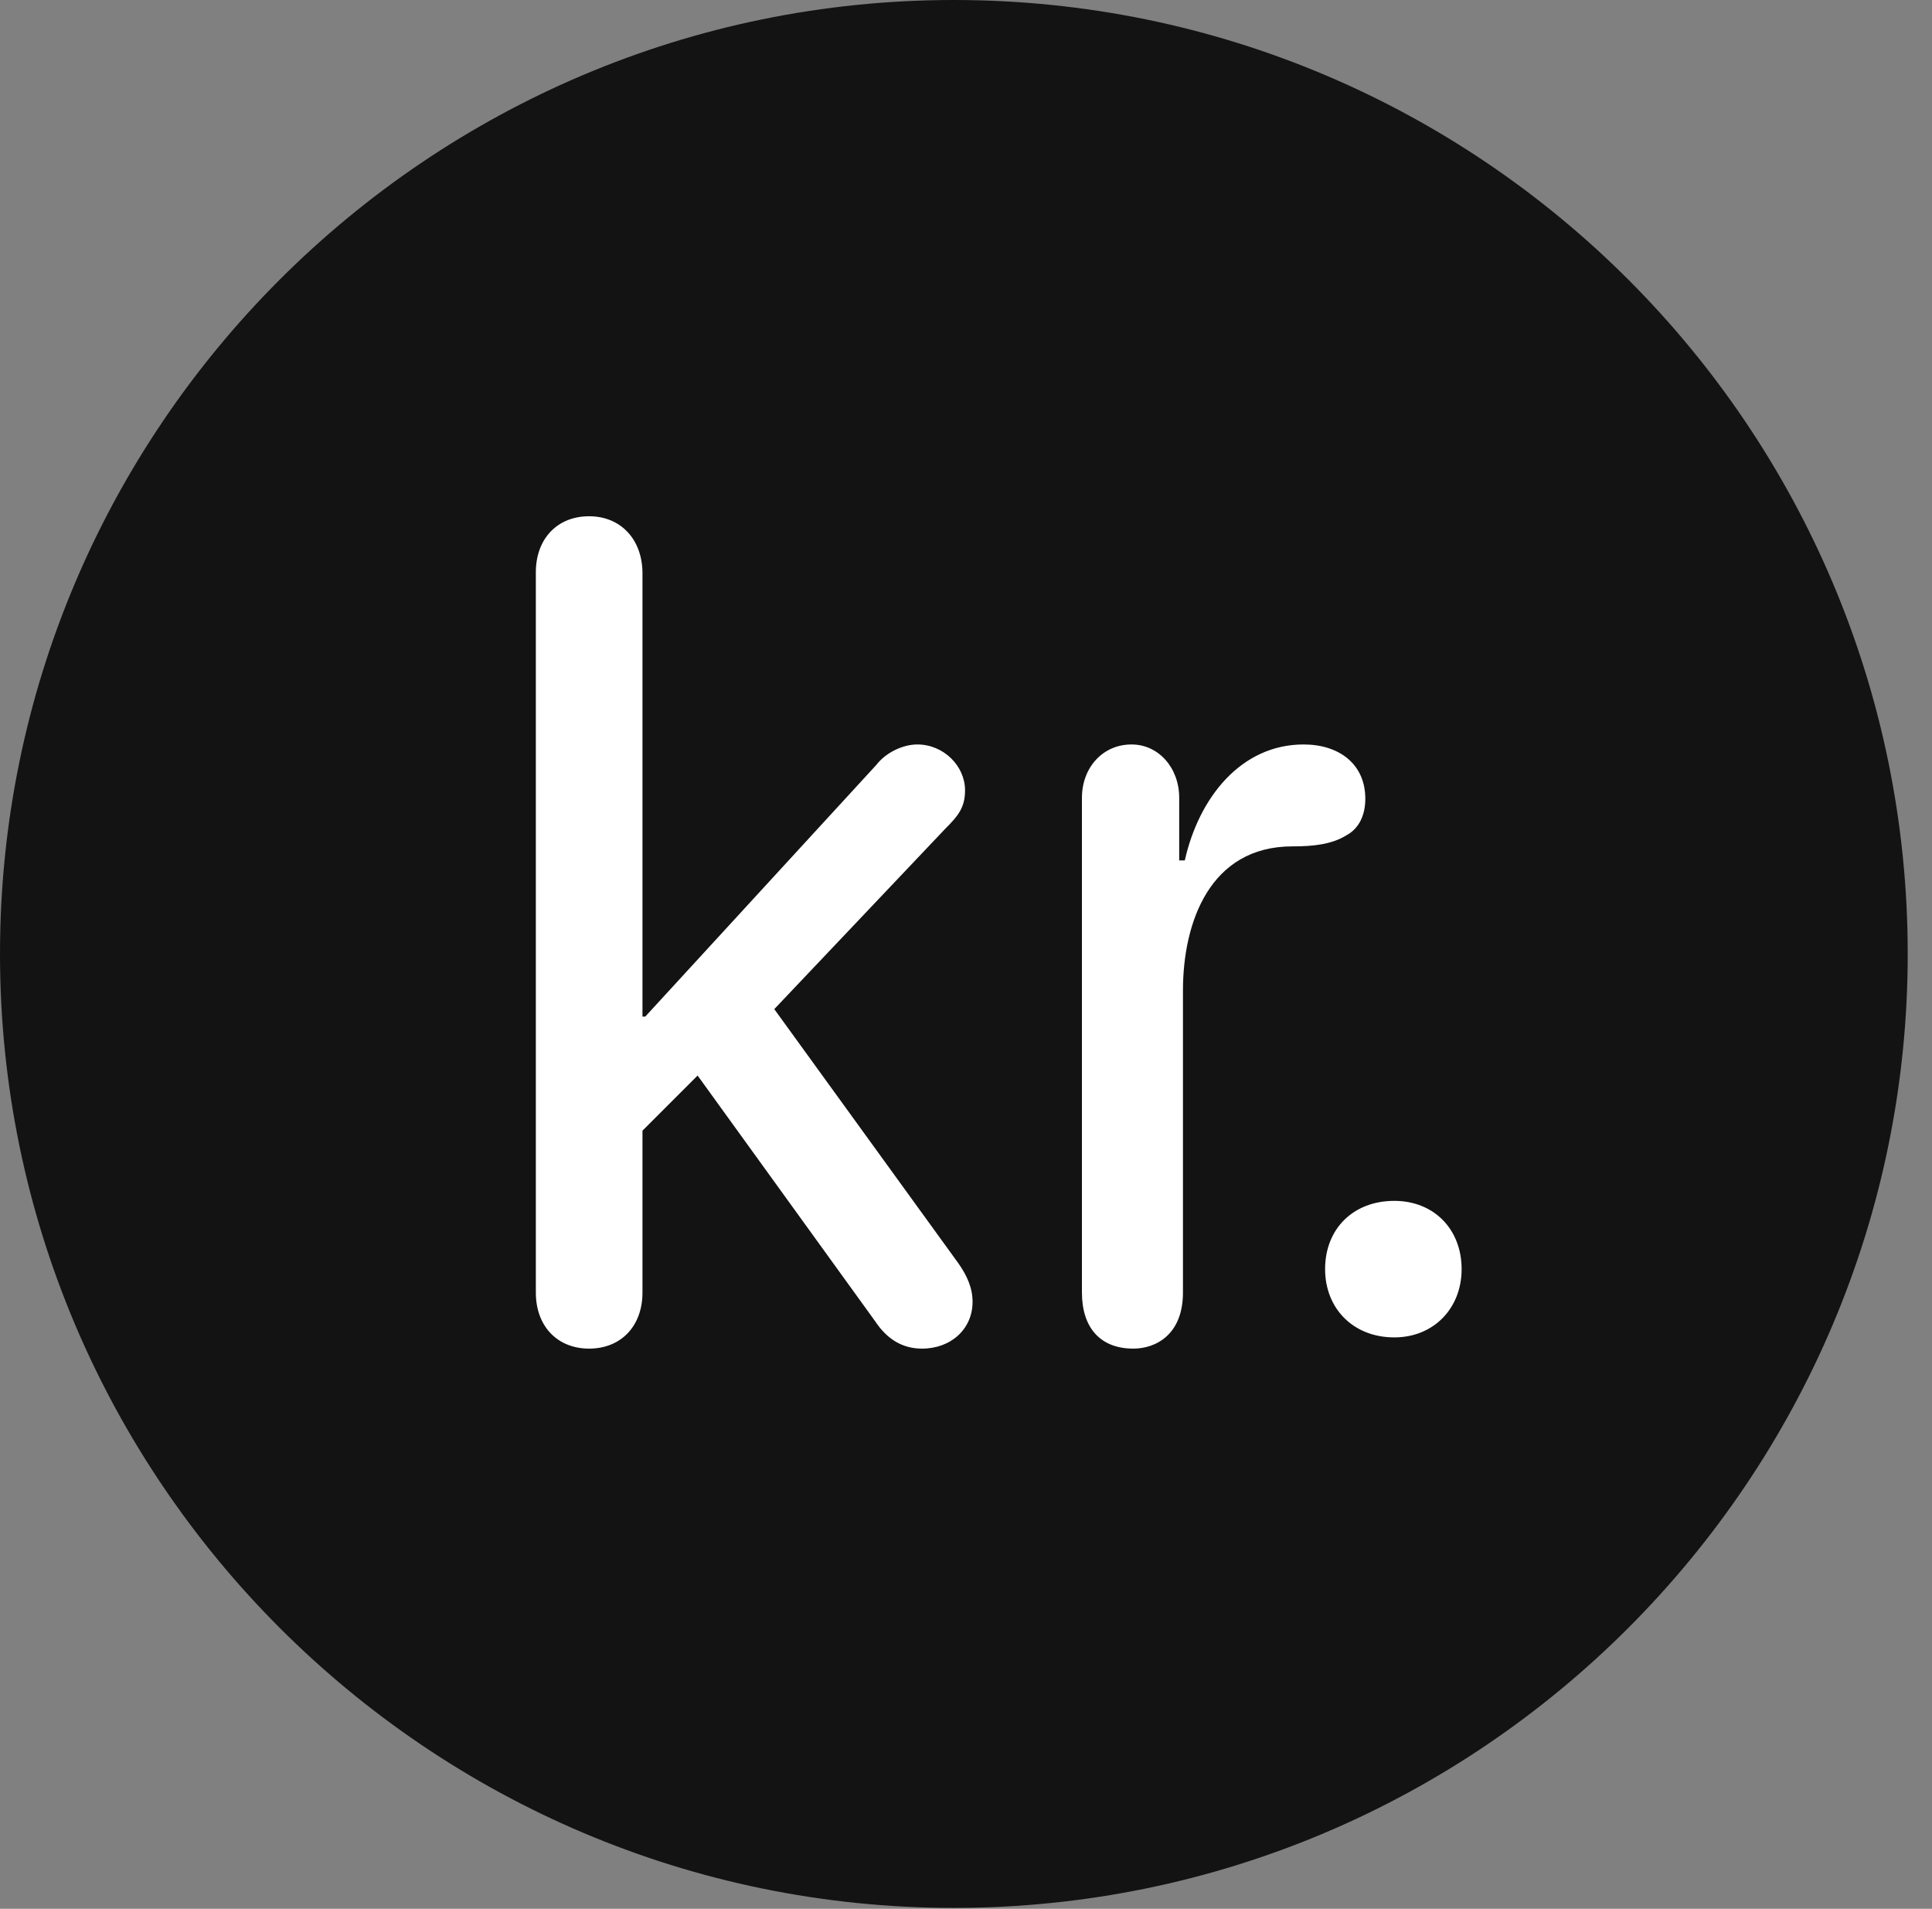 <?xml version="1.0" encoding="UTF-8"?>
<!--Generator: Apple Native CoreSVG 326-->
<!DOCTYPE svg
PUBLIC "-//W3C//DTD SVG 1.1//EN"
       "http://www.w3.org/Graphics/SVG/1.1/DTD/svg11.dtd">
<svg version="1.1" xmlns="http://www.w3.org/2000/svg" xmlns:xlink="http://www.w3.org/1999/xlink" viewBox="0 0 28.246 27.904">
 <rect x="0" y="0" width="28.246" height="27.904" fill="#808080" stroke="none"/>
 <g>
  <rect height="27.904" opacity="0" width="28.246" x="0" y="0"/>
  <path d="M13.945 27.891C21.643 27.891 27.891 21.629 27.891 13.945C27.891 6.248 21.643 0 13.945 0C6.262 0 0 6.248 0 13.945C0 21.629 6.262 27.891 13.945 27.891Z" fill="black" fill-opacity="0.85"/>
  <path d="M8.613 19.715C8.148 19.715 7.834 19.387 7.834 18.895L7.834 8.367C7.834 7.875 8.148 7.547 8.613 7.547C9.078 7.547 9.393 7.889 9.393 8.381L9.393 14.861L9.434 14.861L12.81 11.184C12.947 11.006 13.193 10.883 13.412 10.883C13.795 10.883 14.109 11.197 14.109 11.553C14.109 11.799 14.014 11.922 13.822 12.113L11.32 14.752L14.014 18.471C14.137 18.648 14.219 18.826 14.219 19.031C14.219 19.428 13.904 19.715 13.48 19.715C13.18 19.715 12.961 19.564 12.797 19.318L10.199 15.723L9.393 16.529L9.393 18.895C9.393 19.387 9.078 19.715 8.613 19.715ZM16.57 19.715C16.078 19.715 15.818 19.4 15.818 18.895L15.818 11.662C15.818 11.225 16.119 10.883 16.543 10.883C16.939 10.883 17.24 11.225 17.24 11.662L17.24 12.578L17.322 12.578C17.527 11.662 18.143 10.883 19.059 10.883C19.578 10.883 19.961 11.17 19.961 11.676C19.961 11.922 19.865 12.113 19.688 12.209C19.469 12.346 19.195 12.373 18.895 12.373C17.691 12.373 17.295 13.48 17.295 14.479L17.295 18.895C17.295 19.51 16.898 19.715 16.57 19.715ZM20.385 19.551C19.783 19.551 19.373 19.127 19.373 18.553C19.373 17.965 19.783 17.555 20.385 17.555C20.959 17.555 21.369 17.965 21.369 18.553C21.369 19.127 20.959 19.551 20.385 19.551Z" fill="white"/>
 </g>
</svg>
